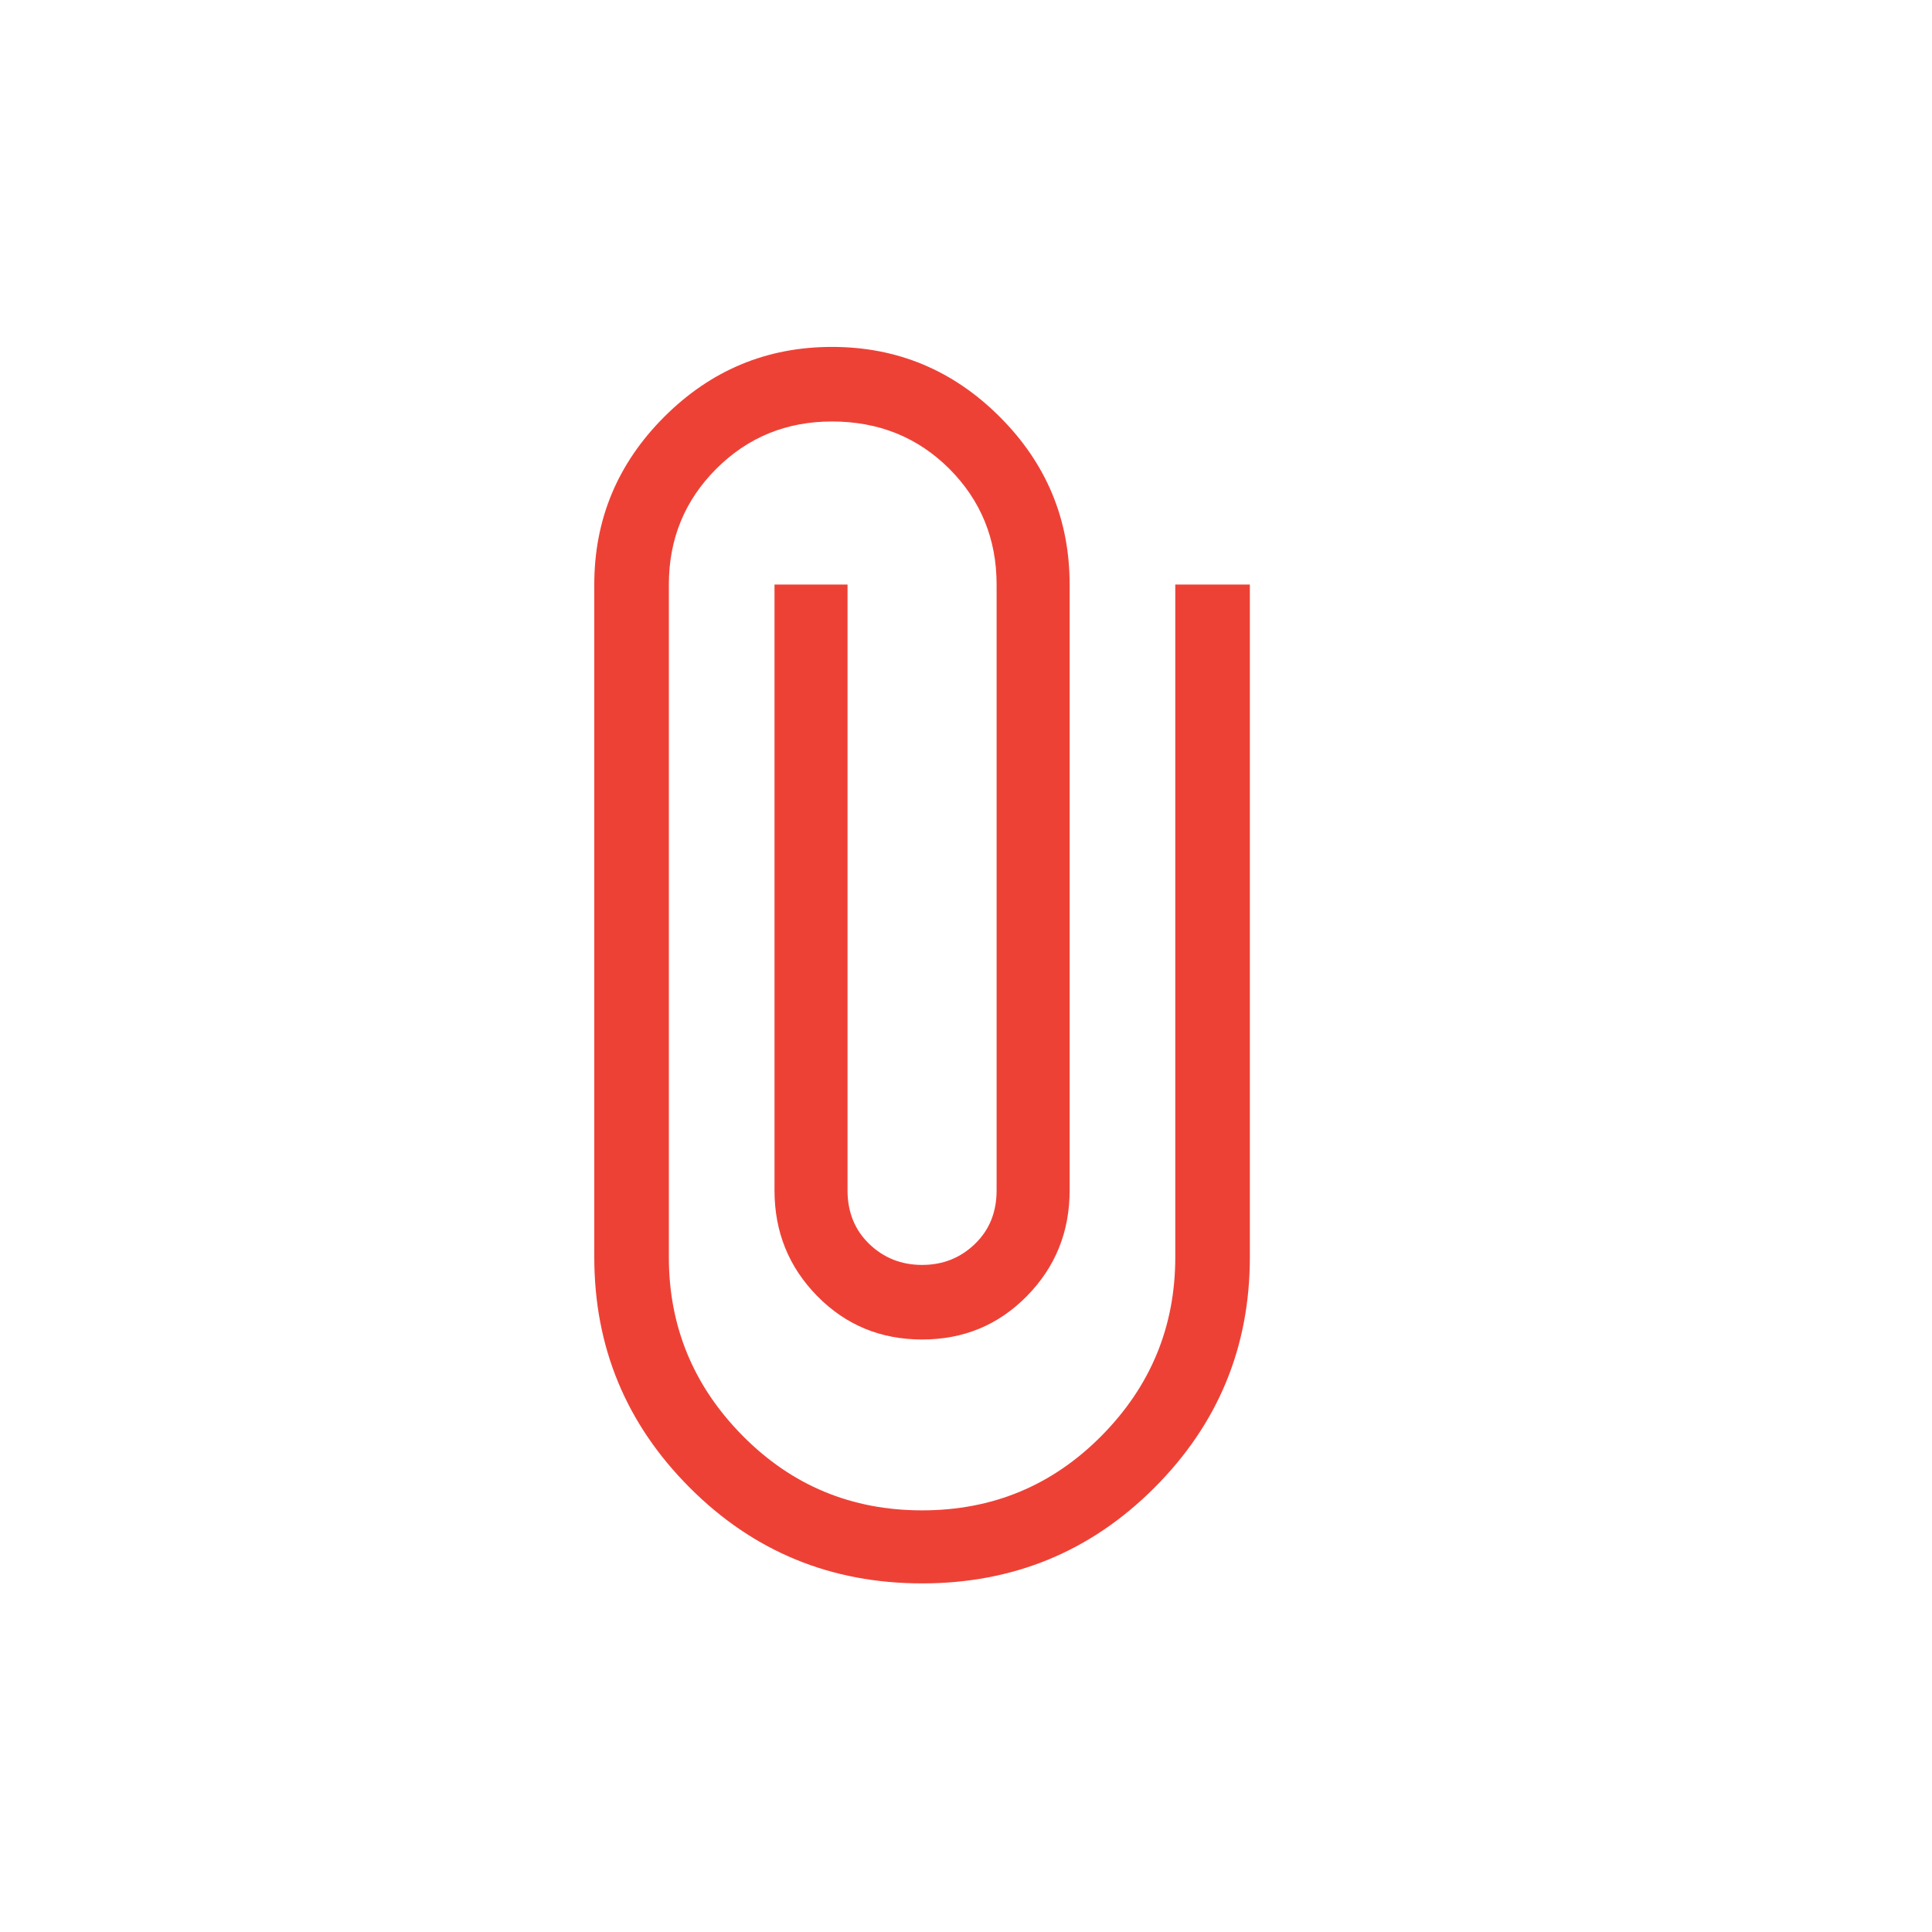 <svg width="25" height="25" viewBox="0 0 25 25" fill="none" xmlns="http://www.w3.org/2000/svg">
<g clip-path="url(#clip0_840_485)">
<path d="M11.932 20.489C10.752 20.489 9.751 20.077 8.927 19.252C8.103 18.428 7.69 17.434 7.69 16.268V7.564C7.69 6.72 7.992 5.997 8.595 5.394C9.198 4.791 9.922 4.489 10.766 4.489C11.61 4.489 12.334 4.791 12.937 5.394C13.54 5.997 13.841 6.72 13.841 7.564V15.403C13.841 15.94 13.657 16.395 13.289 16.77C12.92 17.146 12.468 17.333 11.932 17.333C11.396 17.333 10.943 17.146 10.574 16.77C10.206 16.395 10.022 15.94 10.022 15.403V7.564H10.967V15.403C10.967 15.685 11.061 15.916 11.248 16.097C11.436 16.278 11.664 16.368 11.932 16.368C12.2 16.368 12.427 16.278 12.615 16.097C12.803 15.916 12.896 15.685 12.896 15.403V7.564C12.896 6.975 12.692 6.475 12.284 6.066C11.875 5.658 11.369 5.454 10.766 5.454C10.176 5.454 9.677 5.658 9.269 6.066C8.86 6.475 8.655 6.975 8.655 7.564V16.268C8.655 17.166 8.974 17.936 9.61 18.579C10.247 19.223 11.02 19.544 11.932 19.544C12.843 19.544 13.617 19.223 14.254 18.579C14.89 17.936 15.208 17.166 15.208 16.268V7.564H16.173V16.268C16.173 17.434 15.761 18.428 14.937 19.252C14.113 20.077 13.111 20.489 11.932 20.489Z" fill="#EE4136"/>
</g>
<defs>
<clipPath id="clip0_840_485">
<rect width="9" height="16" fill="white" transform="translate(7.69 4.489)"/>
</clipPath>
</defs>
</svg>
